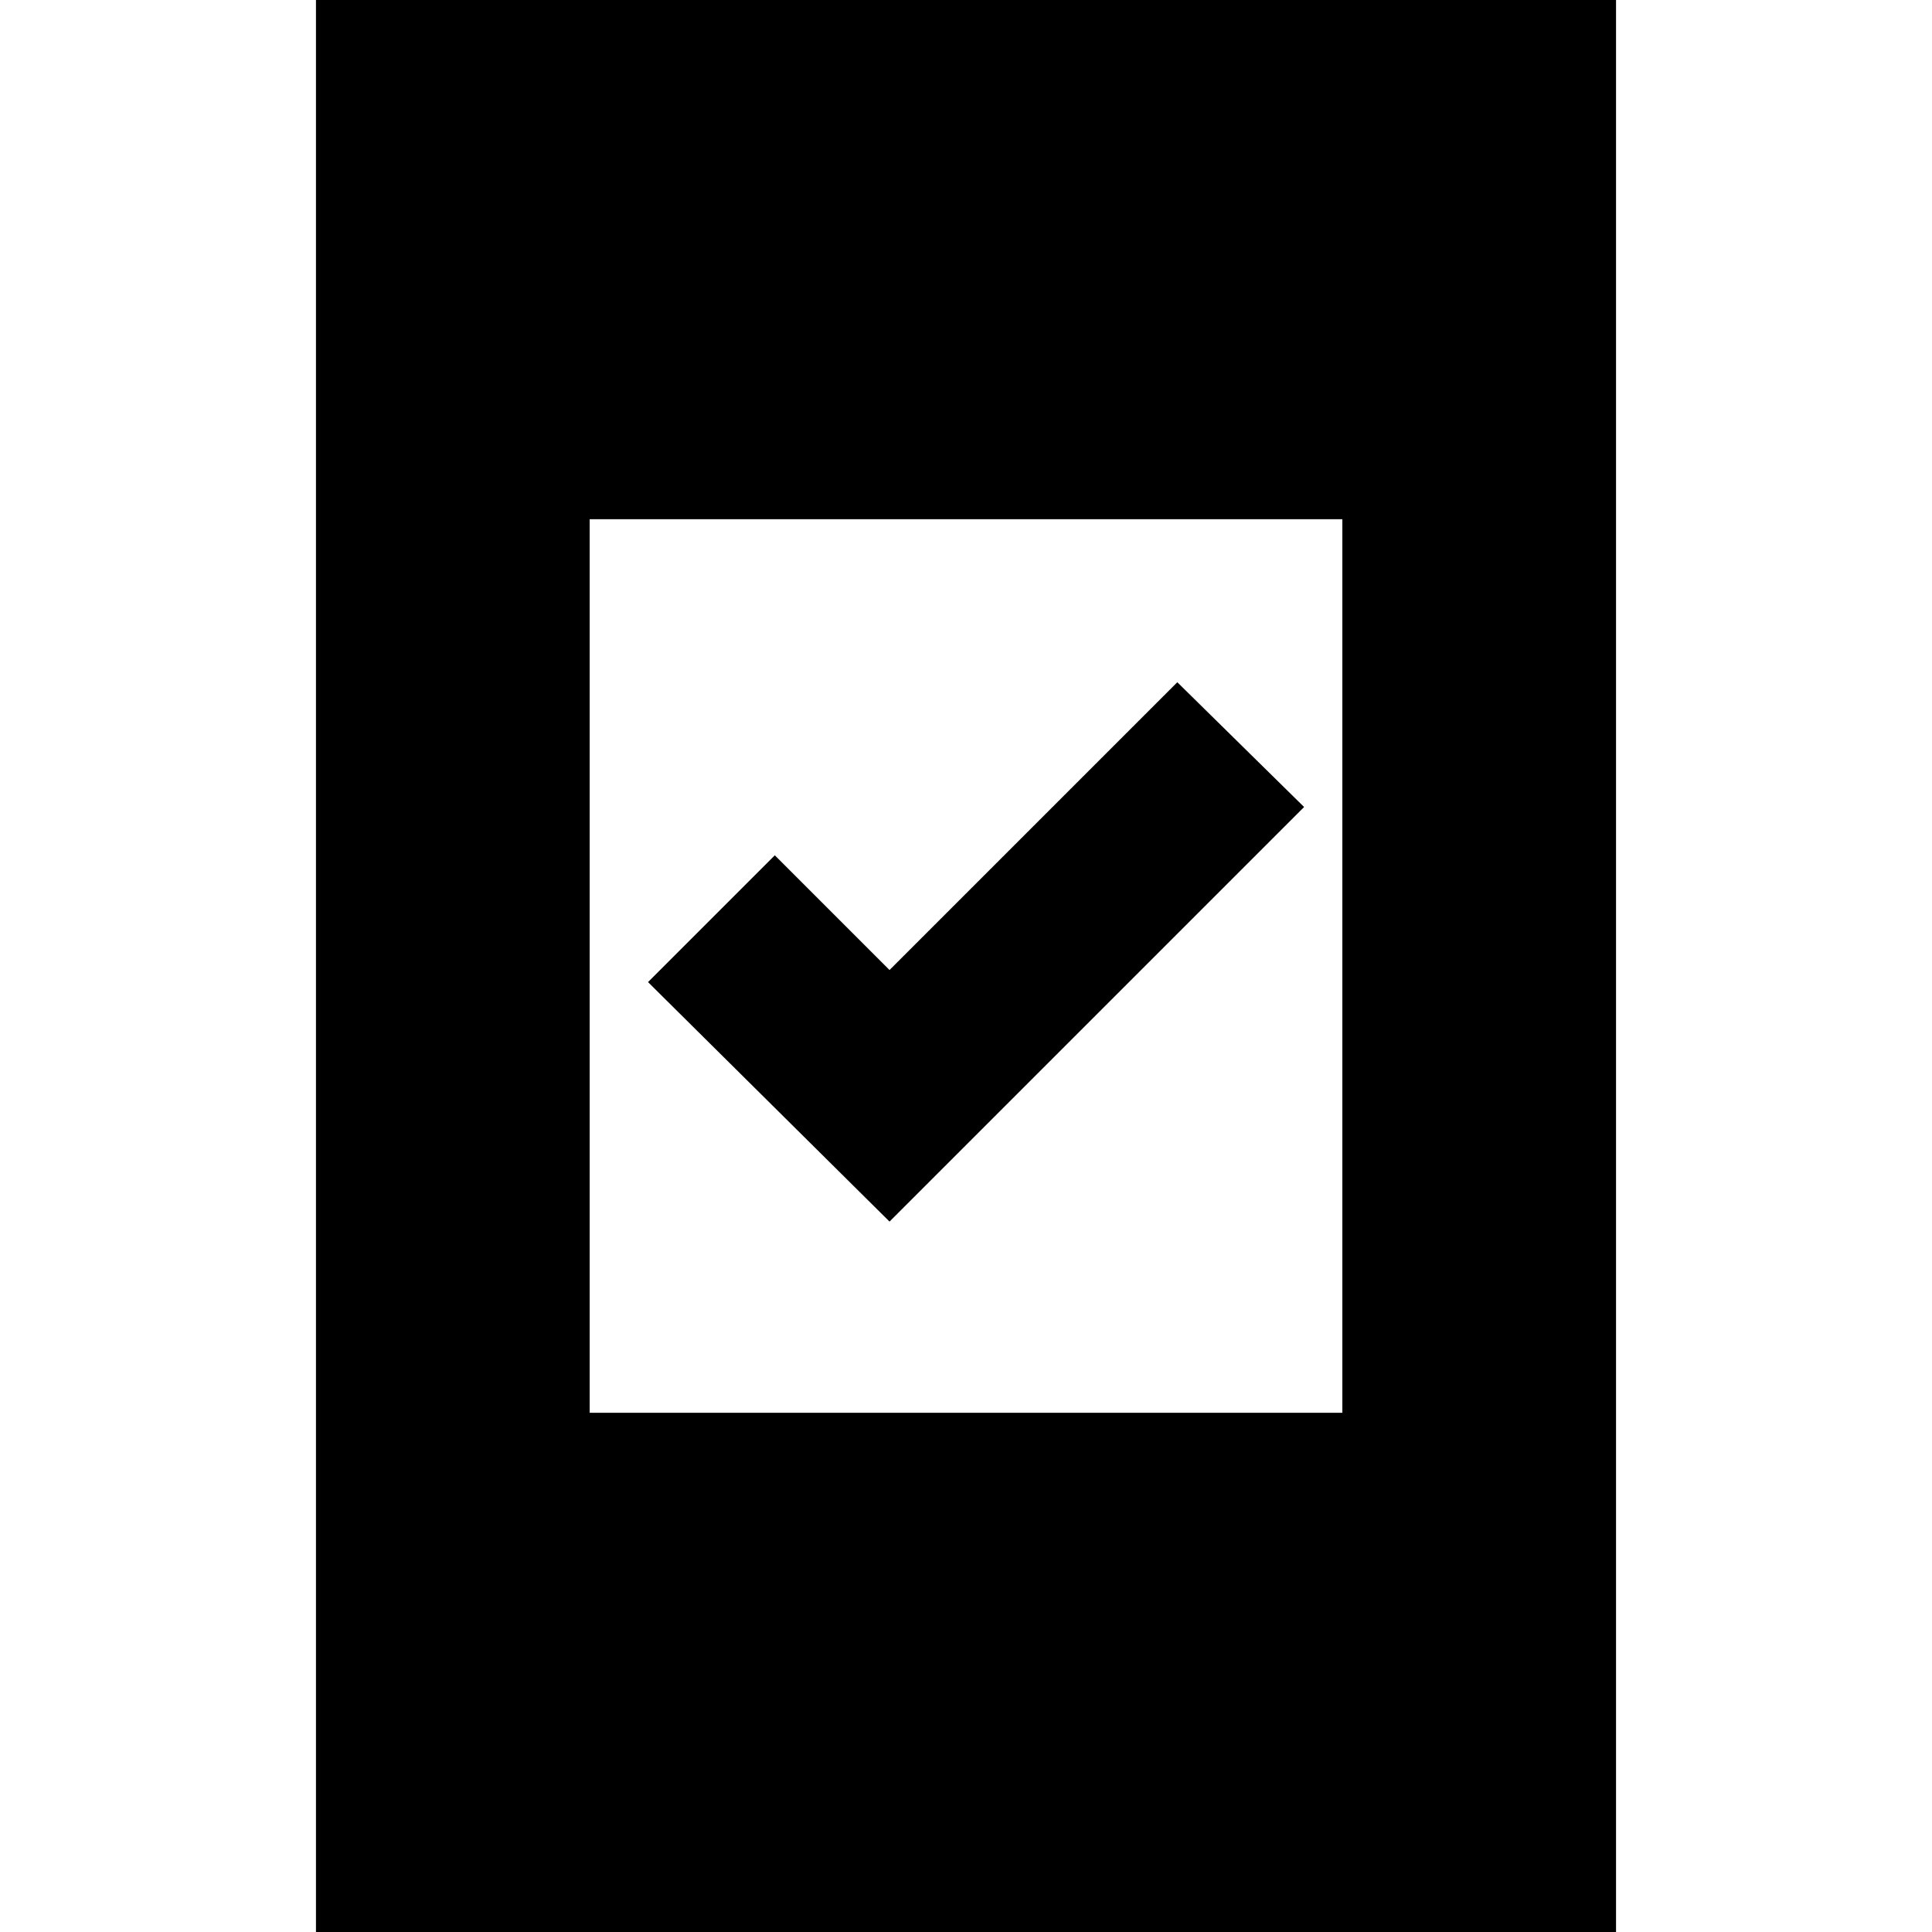 <svg xmlns="http://www.w3.org/2000/svg" height="24" viewBox="0 -960 960 960" width="24"><path d="M442-353 322-472l63-63 57 57 143-143 63 62-206 206ZM157 4v-968h646V4H157Zm136-262h374v-444H293v444Z"/></svg>